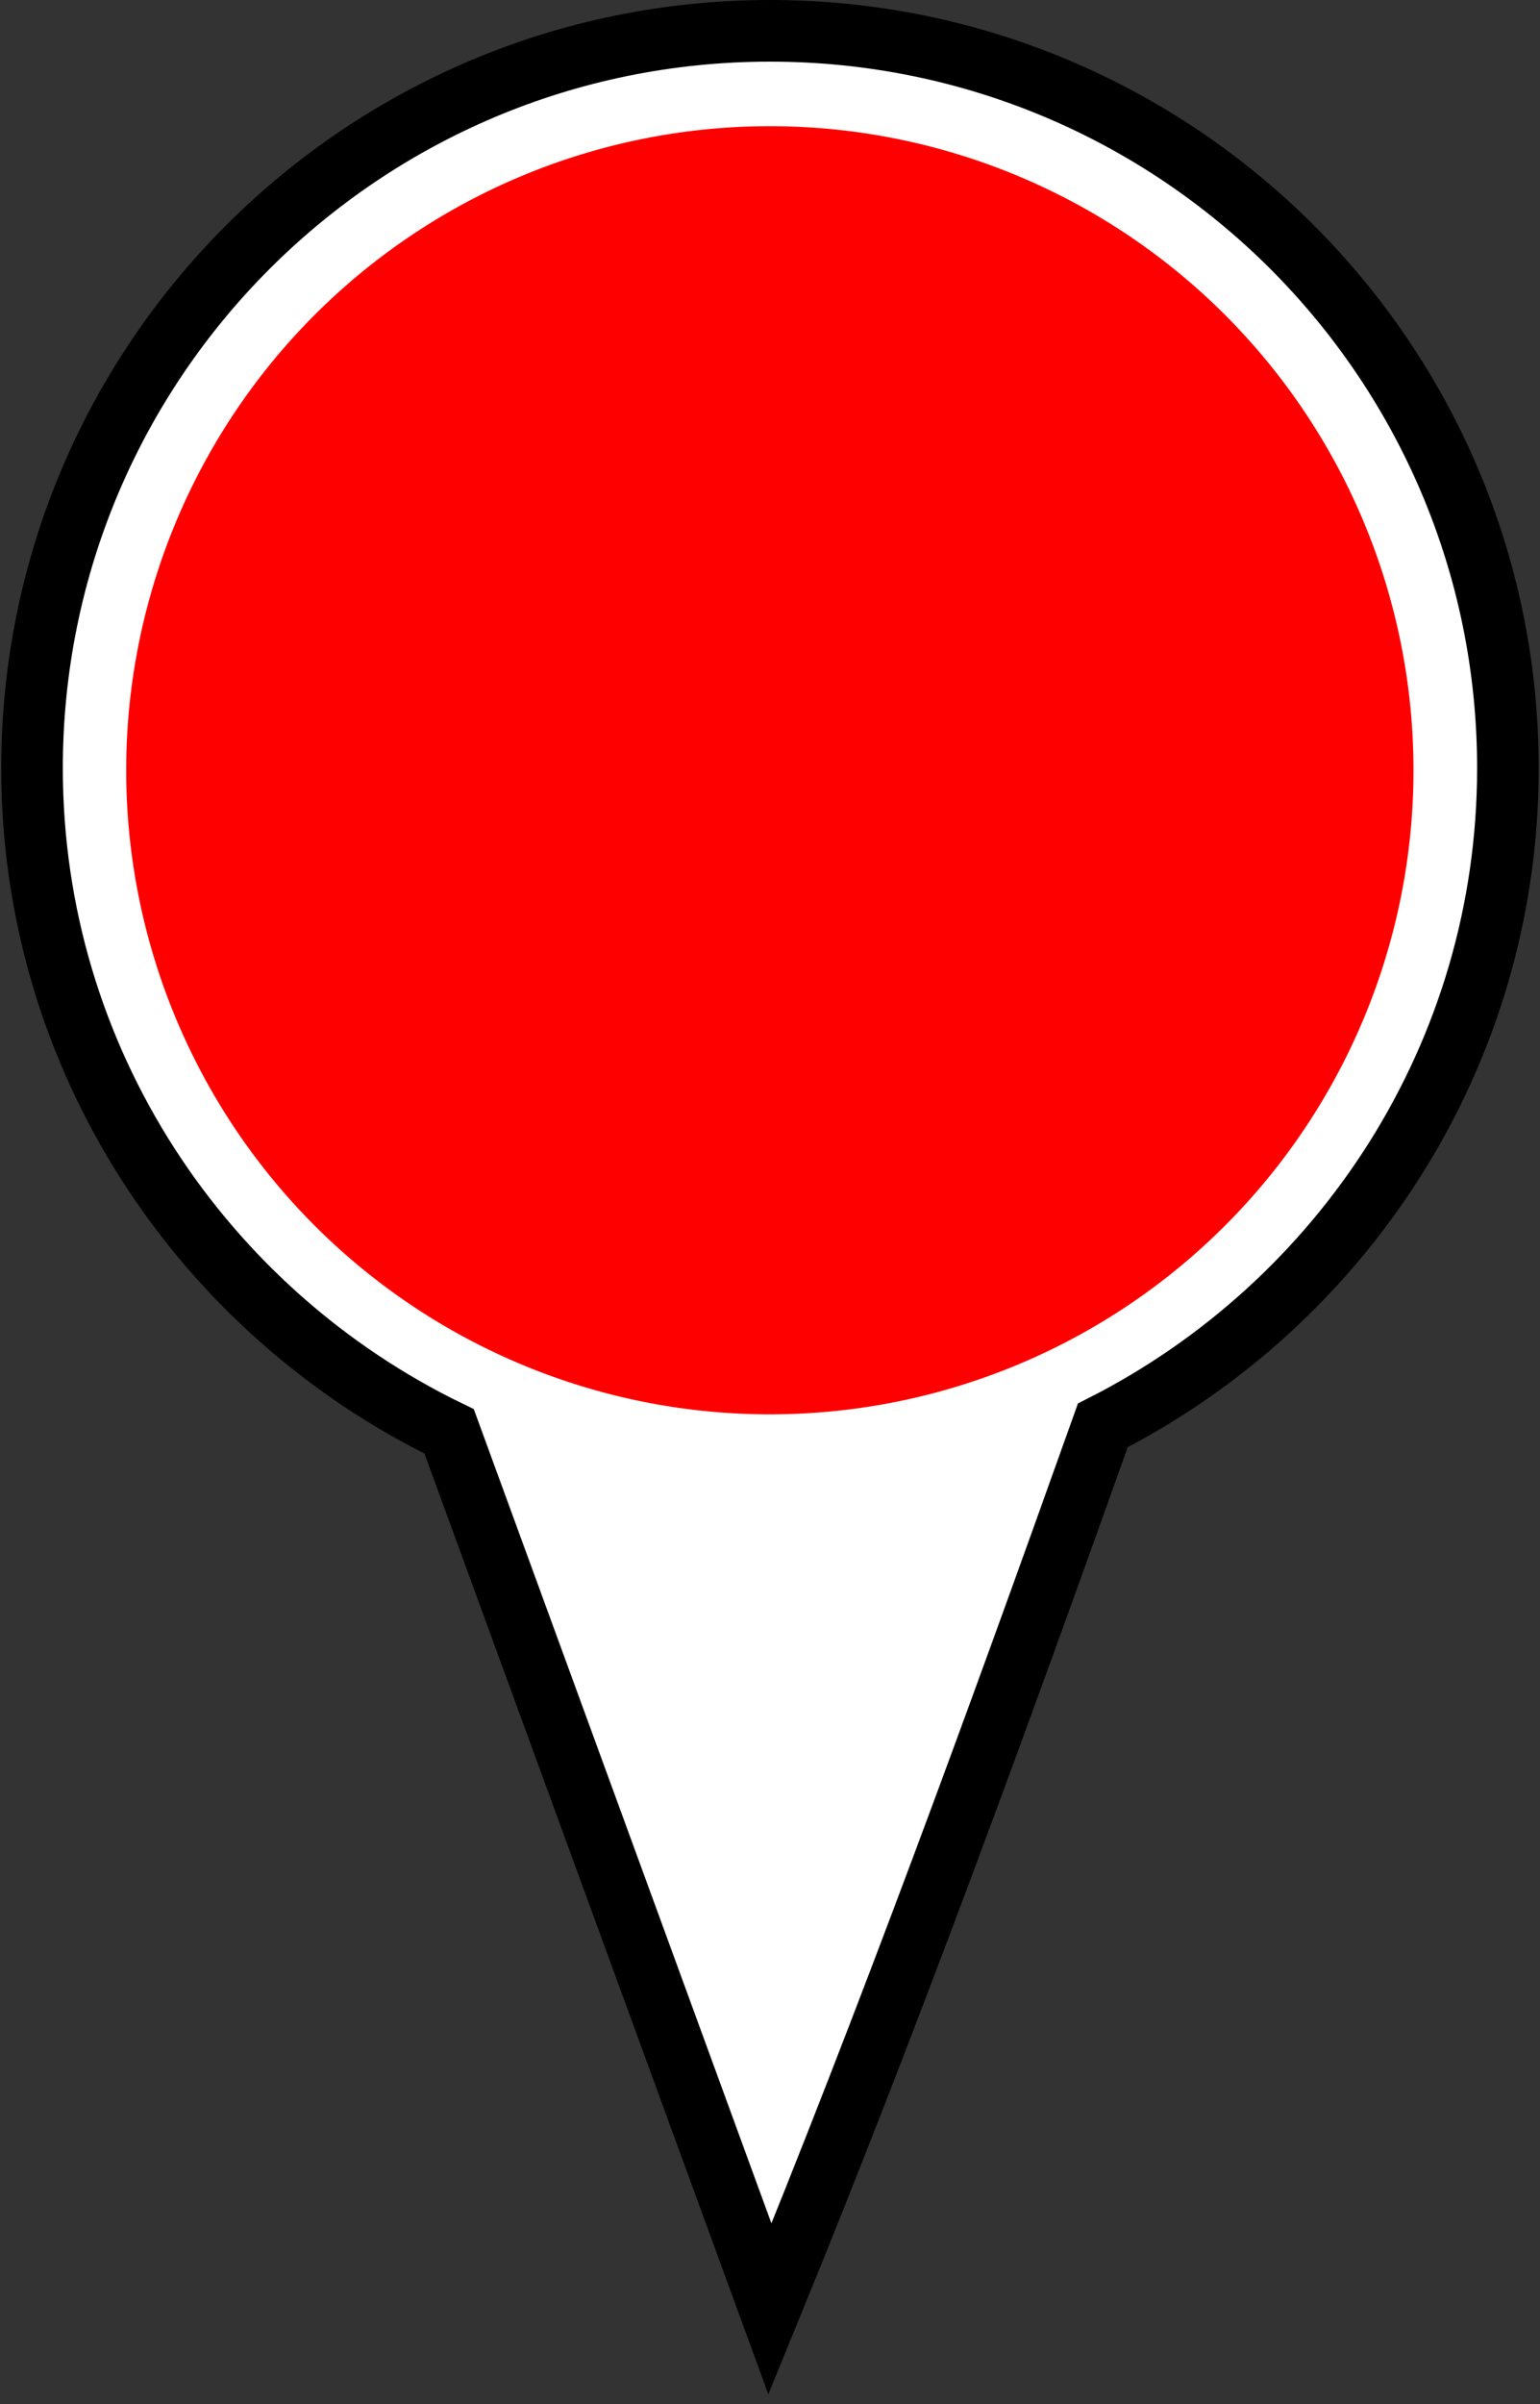 <?xml version="1.0" encoding="UTF-8"?>
<svg version="1.1" viewBox="0 0 25 39" xmlns="http://www.w3.org/2000/svg" xmlns:xlink="http://www.w3.org/1999/xlink">
 <rect x="0" y="0" width="25" height="39" fill="#333333" stroke="none"/>
 <defs>
  <radialGradient id="a" cx="12.5" cy="2.335" r="9.963" gradientTransform="matrix(.992 .004 -.004 1 .114 -.052)" gradientUnits="userSpaceOnUse">
   <stop stop-color="#f00" offset="1"/>
  </radialGradient>
 </defs>
 <g transform="translate(0 -1013.4)">
  <path d="m12.5 1013.9c-6.617 0-11.98 5.355-11.98 11.962 0 4.736 2.773 8.821 6.771 10.759l5.208 14.238c1.937-4.729 3.687-9.524 5.404-14.335 3.891-1.976 6.576-6.004 6.576-10.662 0-6.607-5.363-11.962-11.98-11.962z" fill="#fff" stroke="#000"/>
  <path transform="matrix(1.104 0 0 1.104 -1.302 1013.2)" d="m21.964 11.5a9.464 9.464 0 1 1 -18.929 0 9.464 9.464 0 1 1 18.929 0z" fill="url(#a)"/>
 </g>
</svg>
